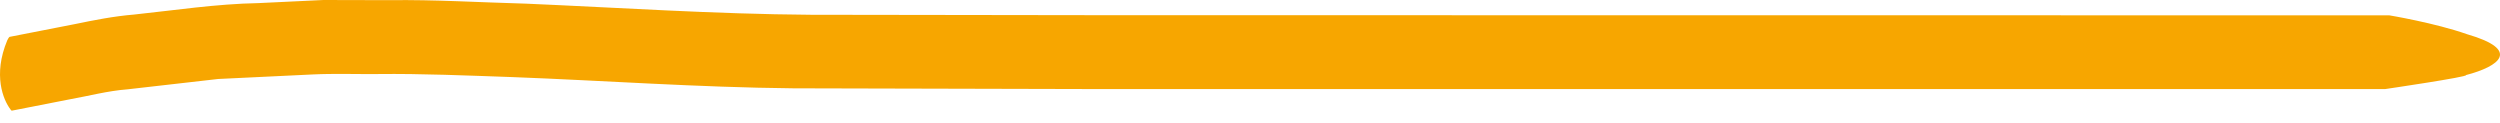 <svg fill="none" height="7" viewBox="0 0 142 7" width="142" xmlns="http://www.w3.org/2000/svg"><path d="m.7 6.281c-.041.007-.056.009-.114-.081-.395-.52-.999-1.932-.174-3.908.015-.036.089-.172.127-.197.055-.011 1.093-.213 2.619-.512.355-.07.717-.14 1.085-.212 1.103-.228 2.227-.45 3.371-.544 2.287-.24 4.648-.605 7.073-.651 1.212-.057 2.441-.116 3.683-.176 1.242.004 2.499.007 3.768.009 2.54-.034 5.127.128 7.758.199 5.257.226 10.677.592 16.166.631 5.503.008 11.087.016 16.665.024 36.619.004 72.987.008 72.987.008s2.593.431 4.412 1.071c3.085.894 1.852 1.824-.061 2.323.2.091-4.574.792-4.574.792s-36.869 0-73.999 0c-5.503-.014-11.011-.028-16.439-.041-5.441-.055-10.785-.442-15.962-.638-2.587-.089-5.134-.201-7.625-.173-1.246.012-2.479-.035-3.697.023-1.217.059-2.421.116-3.608.173-.594.028-1.184.057-1.77.085-.585.068-1.166.134-1.743.199-1.153.132-2.29.261-3.408.389-1.12.085-2.214.38-3.293.57-.233.045-.463.091-.688.135-1.49.292-2.504.49-2.559.501z" fill="#f7a600"/></svg>